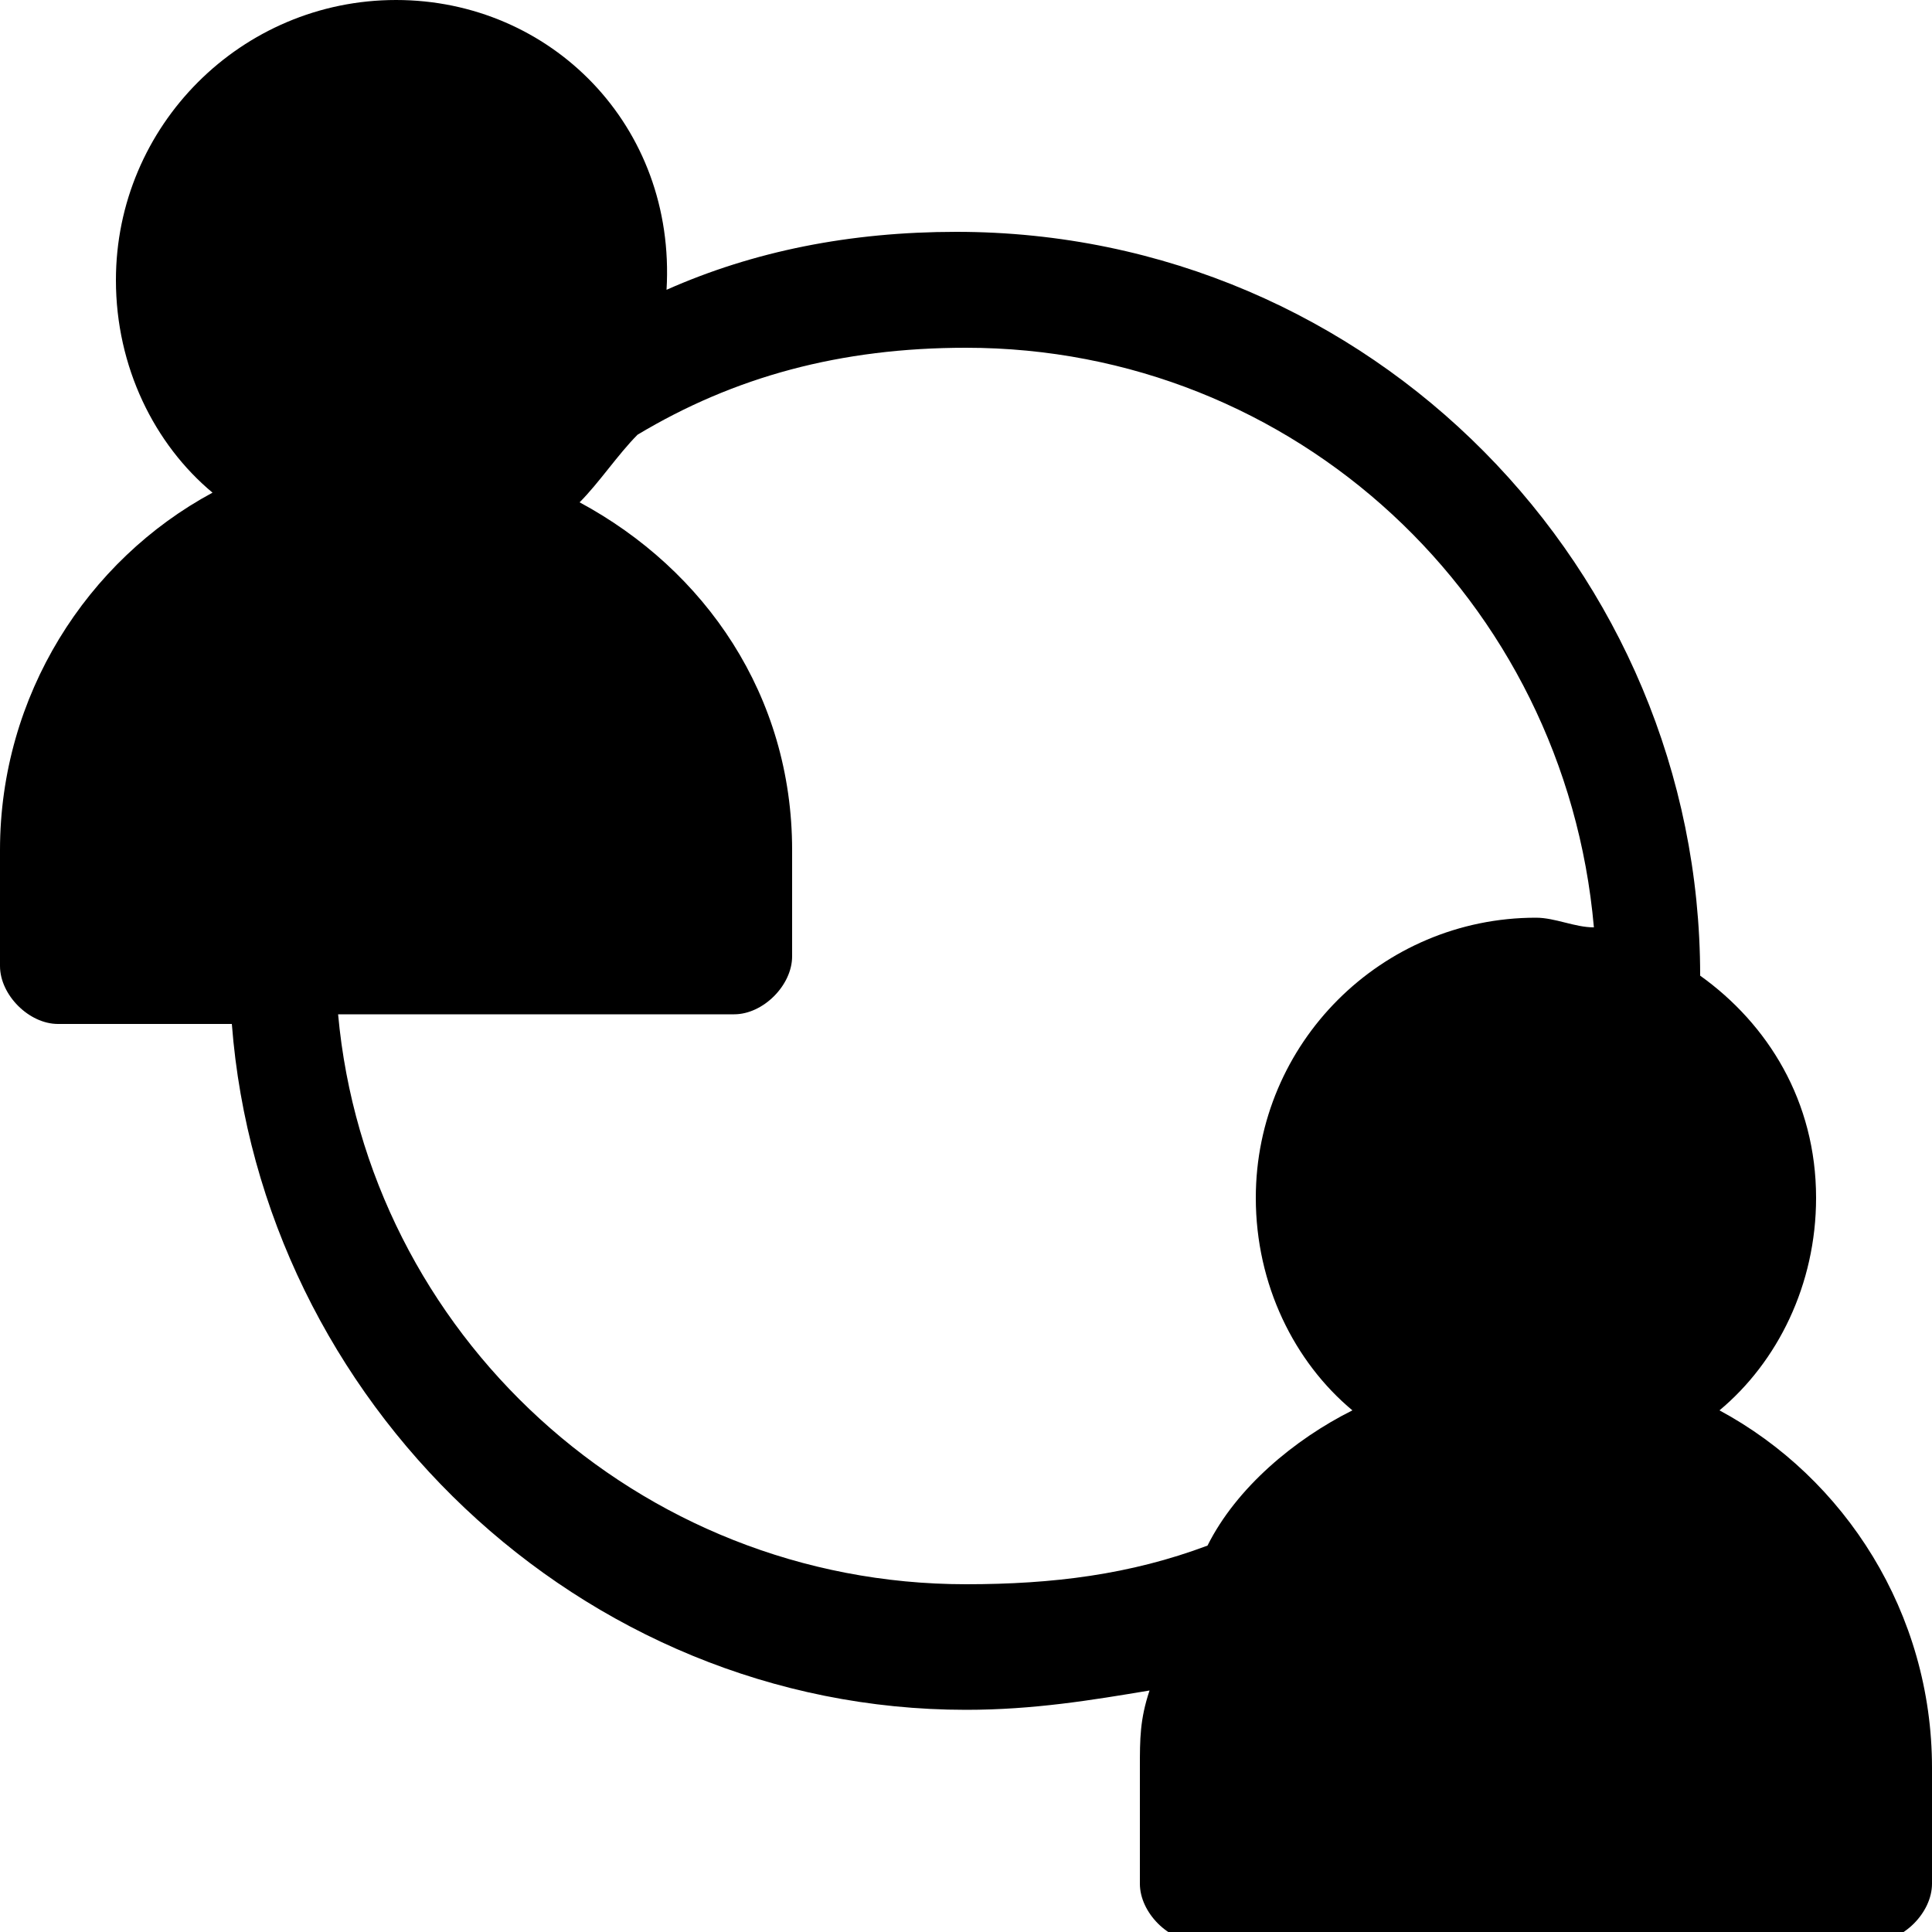 <?xml version="1.0" encoding="utf-8"?>
<!-- Generator: Adobe Illustrator 21.1.0, SVG Export Plug-In . SVG Version: 6.00 Build 0)  -->
<svg version="1.1" id="Layer_1" xmlns="http://www.w3.org/2000/svg" xmlns:xlink="http://www.w3.org/1999/xlink" x="0px" y="0px"
	 viewBox="0 0 20 20" style="enable-background:new 0 0 20 20;" xml:space="preserve">
<style type="text/css">
	.st0{fill:none;stroke:#000000;stroke-width:0.35;stroke-linecap:round;stroke-linejoin:round;stroke-miterlimit:10;}
	.st1{fill:none;stroke:#000000;stroke-miterlimit:10;}
	.st2{fill-opacity:0.36;}
	.st3{fill:#2B2B2B;}
</style>
<path d="M17.8,14.6c0.6-0.5,1-1.3,1-2.2c0-1-0.5-1.8-1.2-2.3c0,0,0,0,0,0c0-4.2-3.4-7.7-7.7-7.7c-1.1,0-2.1,0.2-3,0.6c0,0,0,0,0,0
	C7,1.3,5.7,0,4.1,0S1.2,1.3,1.2,2.9c0,0.9,0.4,1.7,1,2.2C0.9,5.8,0,7.2,0,8.8V10c0,0.3,0.3,0.6,0.6,0.6h1.8c0.3,3.9,3.6,7.1,7.6,7.1
	c0.7,0,1.3-0.1,1.9-0.2c-0.1,0.3-0.1,0.5-0.1,0.8v1.2c0,0.3,0.3,0.6,0.6,0.6h7c0.3,0,0.6-0.3,0.6-0.6v-1.2
	C20,16.7,19.1,15.3,17.8,14.6z M10,16.4c-3.4,0-6.2-2.6-6.5-5.9h4.1c0.3,0,0.6-0.3,0.6-0.6V8.8c0-1.6-0.9-2.9-2.2-3.6
	C6.2,5,6.4,4.7,6.6,4.5c1-0.6,2.1-0.9,3.4-0.9c3.4,0,6.2,2.6,6.5,6c-0.2,0-0.4-0.1-0.6-0.1c-1.6,0-2.9,1.3-2.9,2.9
	c0,0.9,0.4,1.7,1,2.2c-0.6,0.3-1.2,0.8-1.5,1.4C11.7,16.3,10.9,16.4,10,16.4z"/>
</svg>
